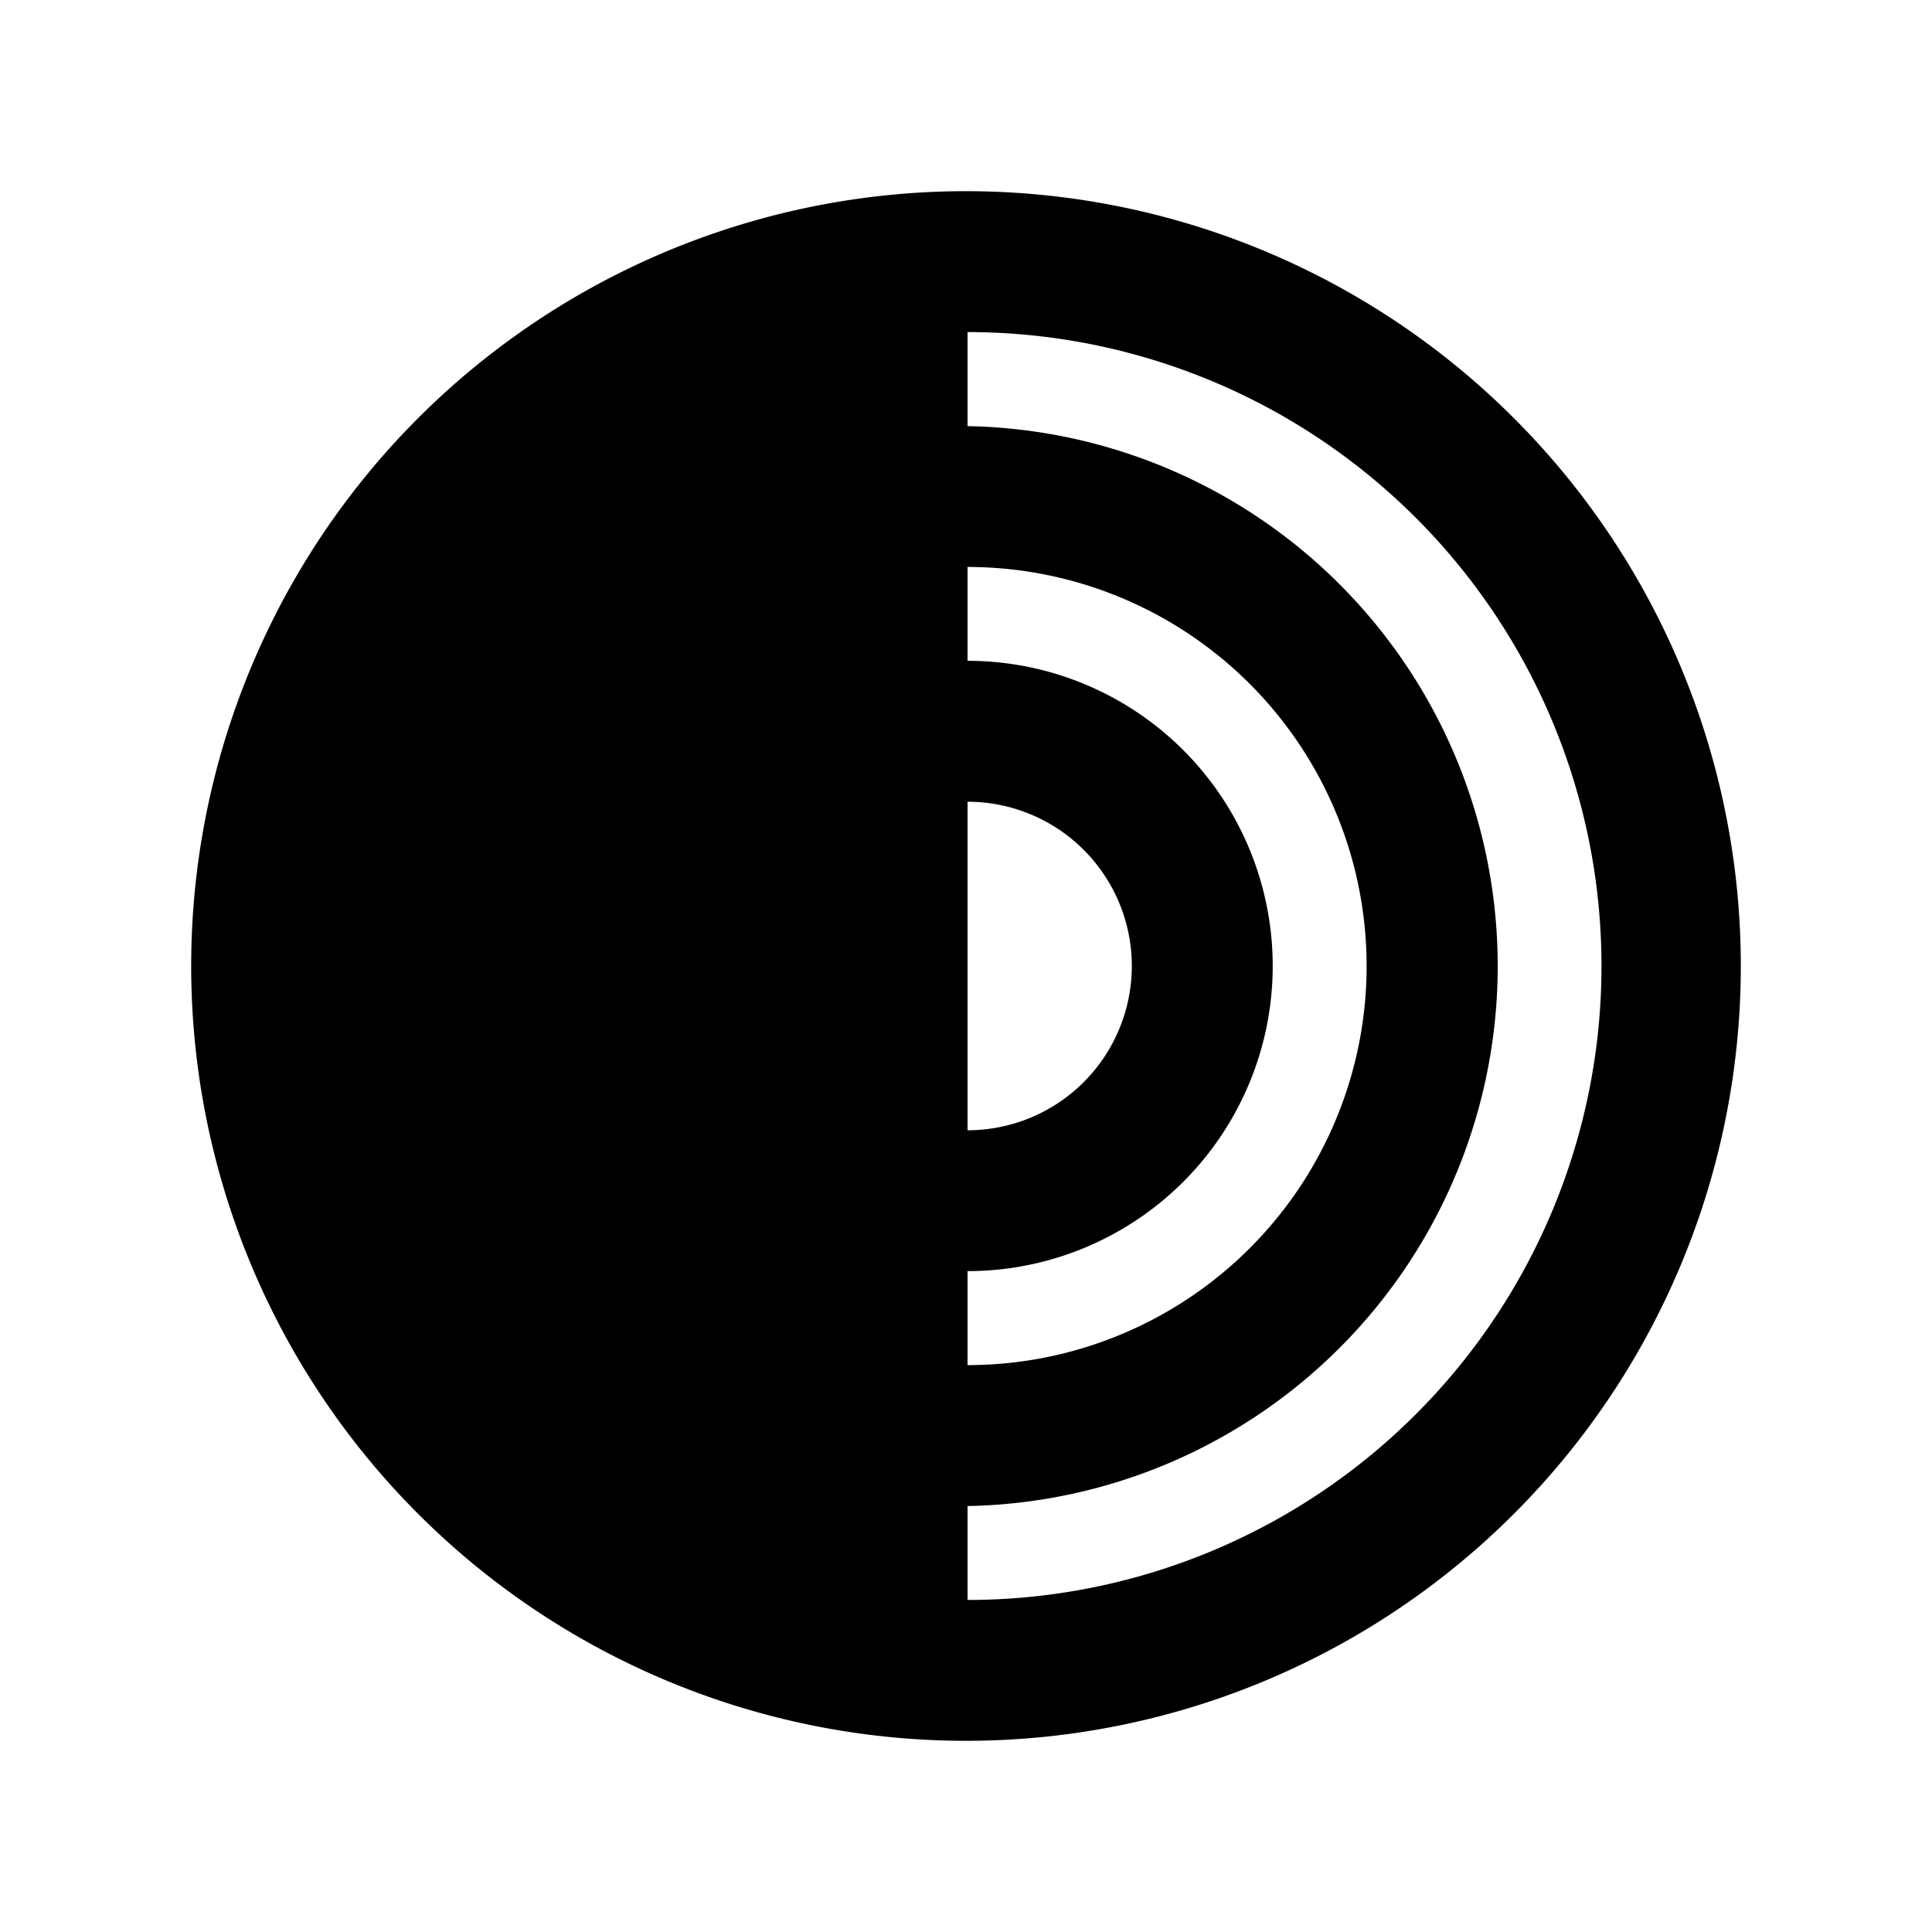 <svg xmlns="http://www.w3.org/2000/svg" width="192" height="192" viewBox="0 0 192 192"><path d="M96 19a77 77 0 1 0 77 77 77 77 0 0 0-77-77m.154 60.676a16.324 16.324 0 0 1 0 32.648zm0 46.647a30.326 30.326 0 0 0 0-60.653v-9.325a39.659 39.659 0 0 1 0 79.318zm0 32.671v-9.325a53.669 53.669 0 0 0 0-107.32v-9.347a62.998 62.998 0 0 1 0 126"/></svg>